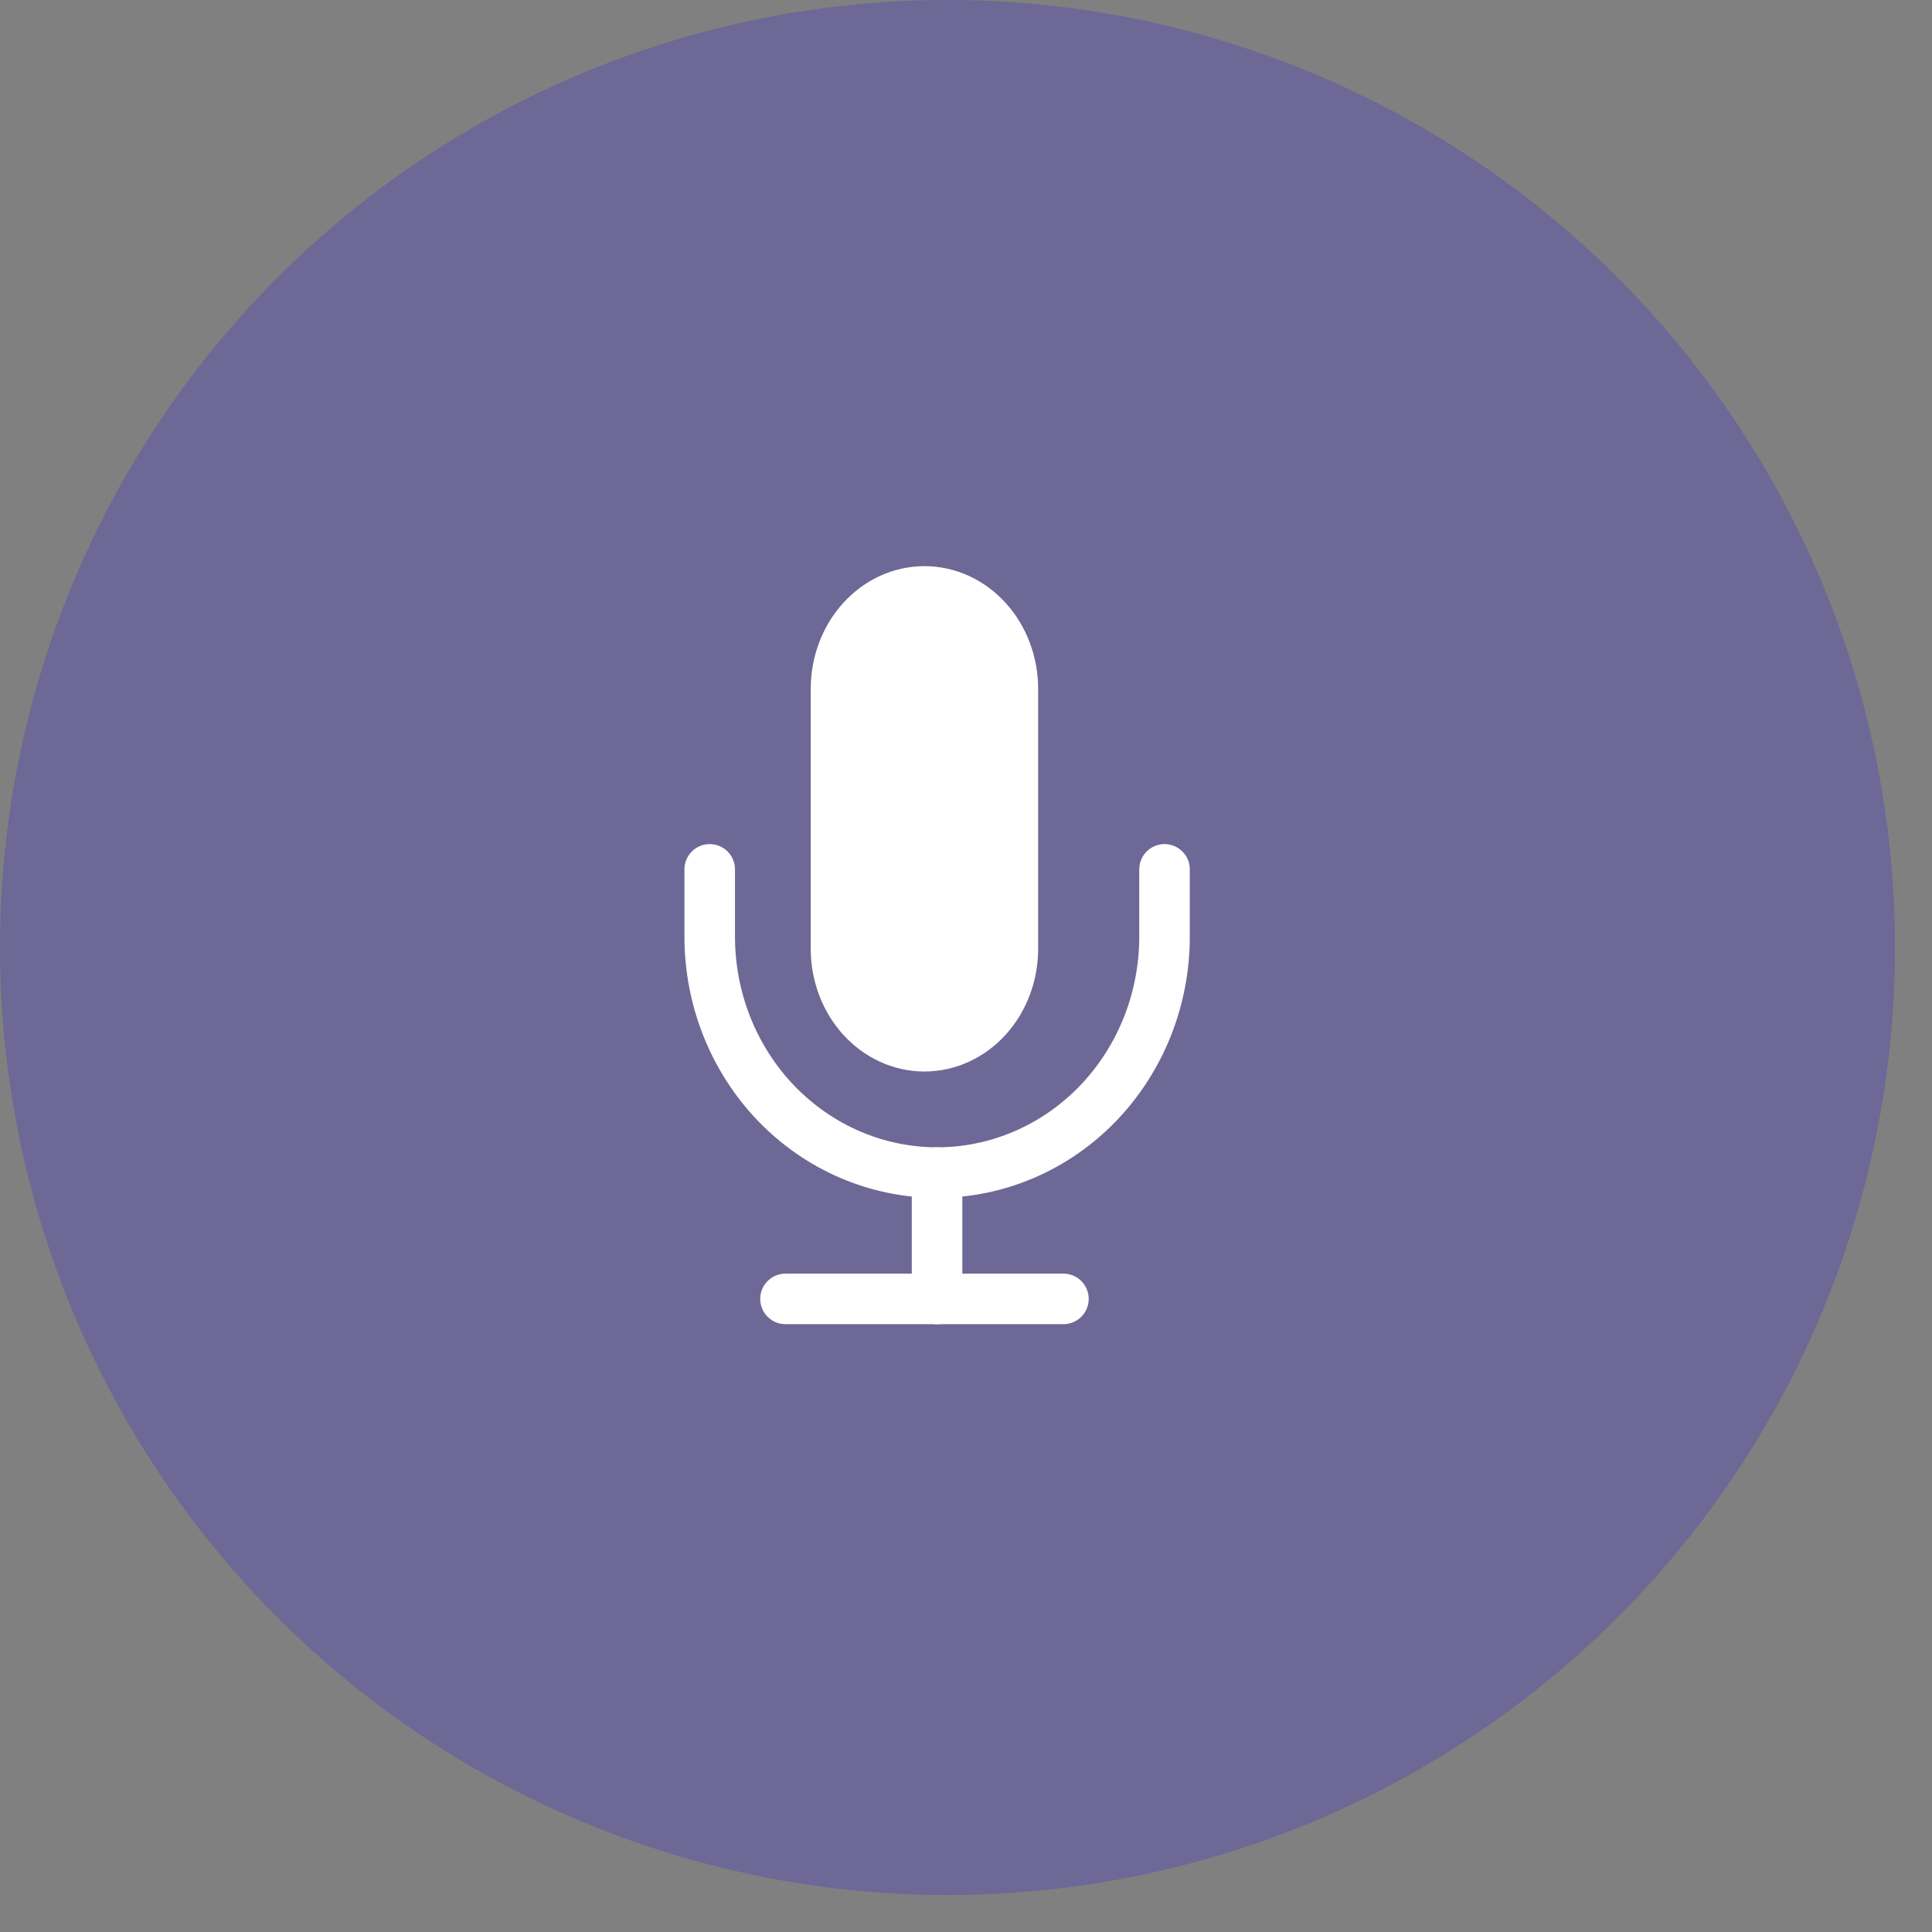 <svg width="49" height="49" viewBox="0 0 49 49" fill="none" xmlns="http://www.w3.org/2000/svg">
<rect x="0" y="0" width="49" height="49" fill="#808080" stroke="none"/>
<circle opacity="0.2" cx="24.031" cy="24.031" r="24.031" fill="#250CED"/>
<path d="M23.446 15C22.851 15 22.281 15.26 21.86 15.724C21.439 16.188 21.203 16.816 21.203 17.472V24.063C21.203 24.718 21.439 25.347 21.86 25.811C22.281 26.274 22.851 26.535 23.446 26.535C24.041 26.535 24.611 26.274 25.032 25.811C25.453 25.347 25.689 24.718 25.689 24.063V17.472C25.689 16.816 25.453 16.188 25.032 15.724C24.611 15.26 24.041 15 23.446 15Z" fill="white" stroke="white" stroke-width="1.282" stroke-linecap="round" stroke-linejoin="round"/>
<path d="M29.535 22.049V23.758C29.535 25.344 28.927 26.865 27.846 27.987C26.764 29.109 25.297 29.739 23.767 29.739C22.238 29.739 20.771 29.109 19.689 27.987C18.608 26.865 18 25.344 18 23.758V22.049" stroke="white" stroke-width="1.282" stroke-linecap="round" stroke-linejoin="round"/>
<path d="M23.766 29.739V32.943" stroke="white" stroke-width="1.282" stroke-linecap="round" stroke-linejoin="round"/>
<path d="M19.922 32.943H26.971" stroke="white" stroke-width="1.282" stroke-linecap="round" stroke-linejoin="round"/>
</svg>
